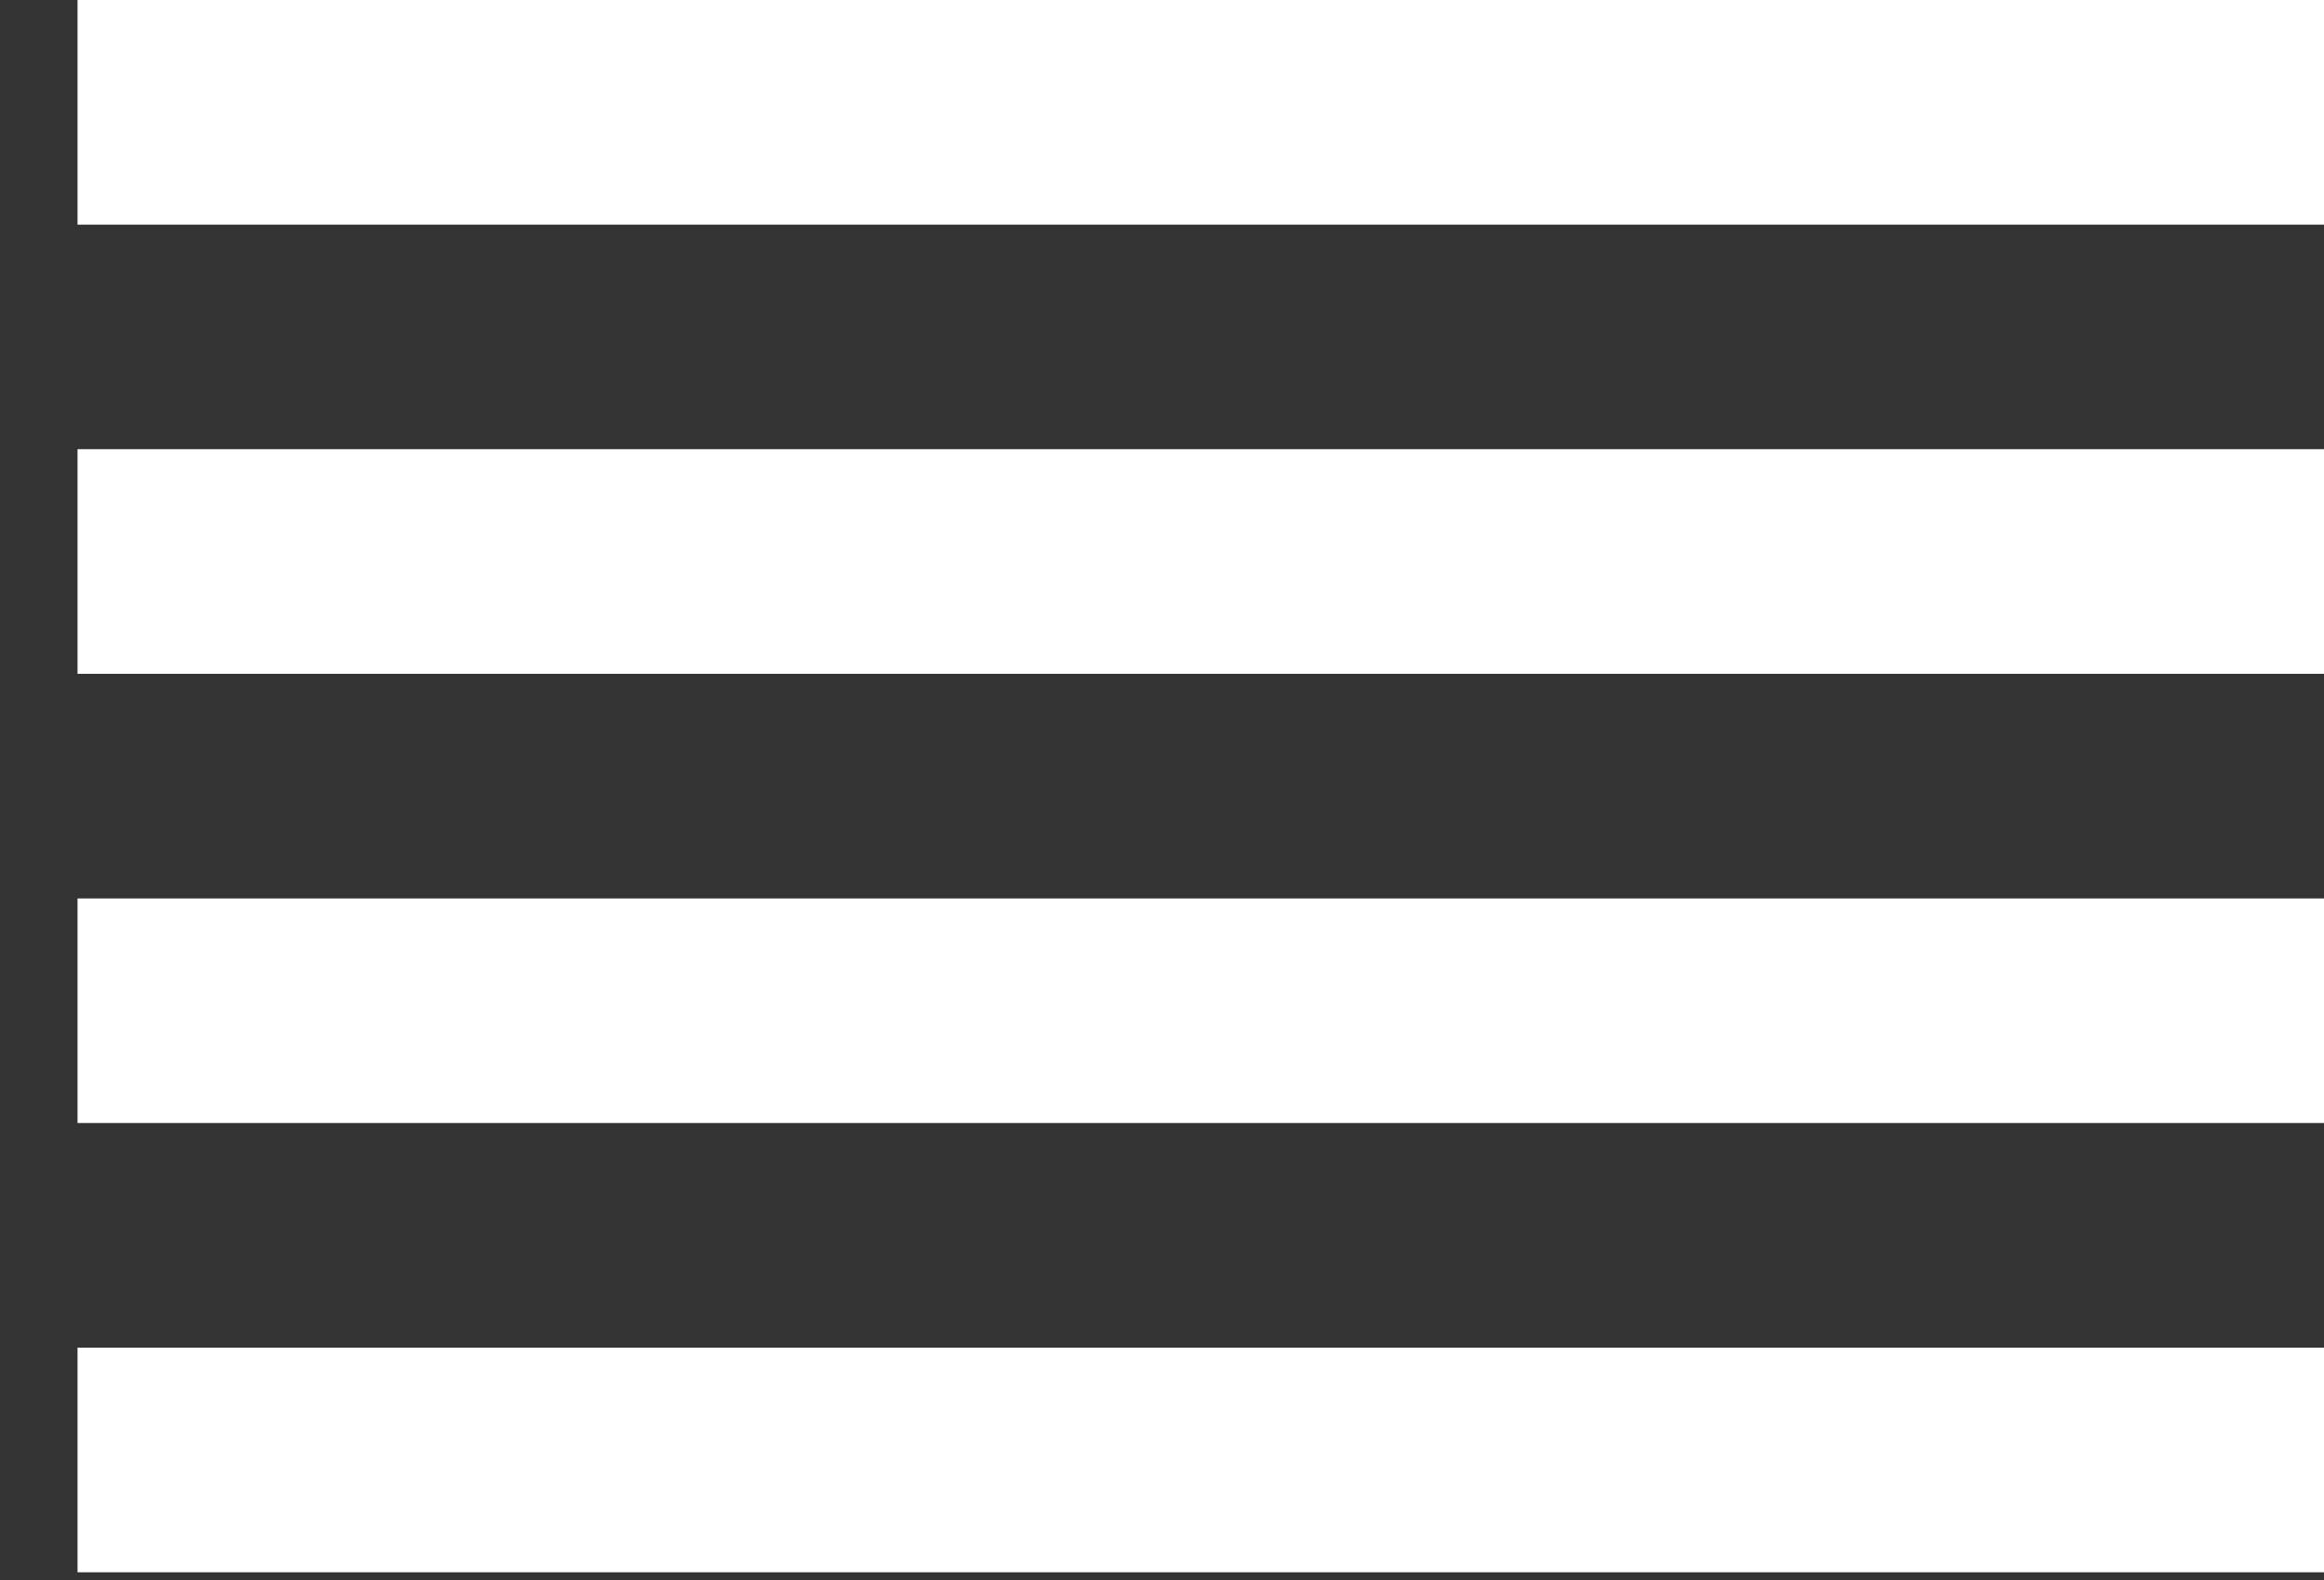 <svg width="25" height="17" viewBox="0 0 25 17" fill="none" xmlns="http://www.w3.org/2000/svg">
<rect x="0" y="0" width="25" height="17" fill="#333333" stroke="none"/>
<path fill-rule="evenodd" clip-rule="evenodd" d="M25.001 2.417V0H0.834V2.417H25.001ZM25.001 4.833V7.25H0.834V4.833H25.001ZM25.001 12.083V9.667H0.834V12.083H25.001ZM25.001 16.917V14.5H0.834V16.917H25.001Z" fill="white"/>
</svg>
